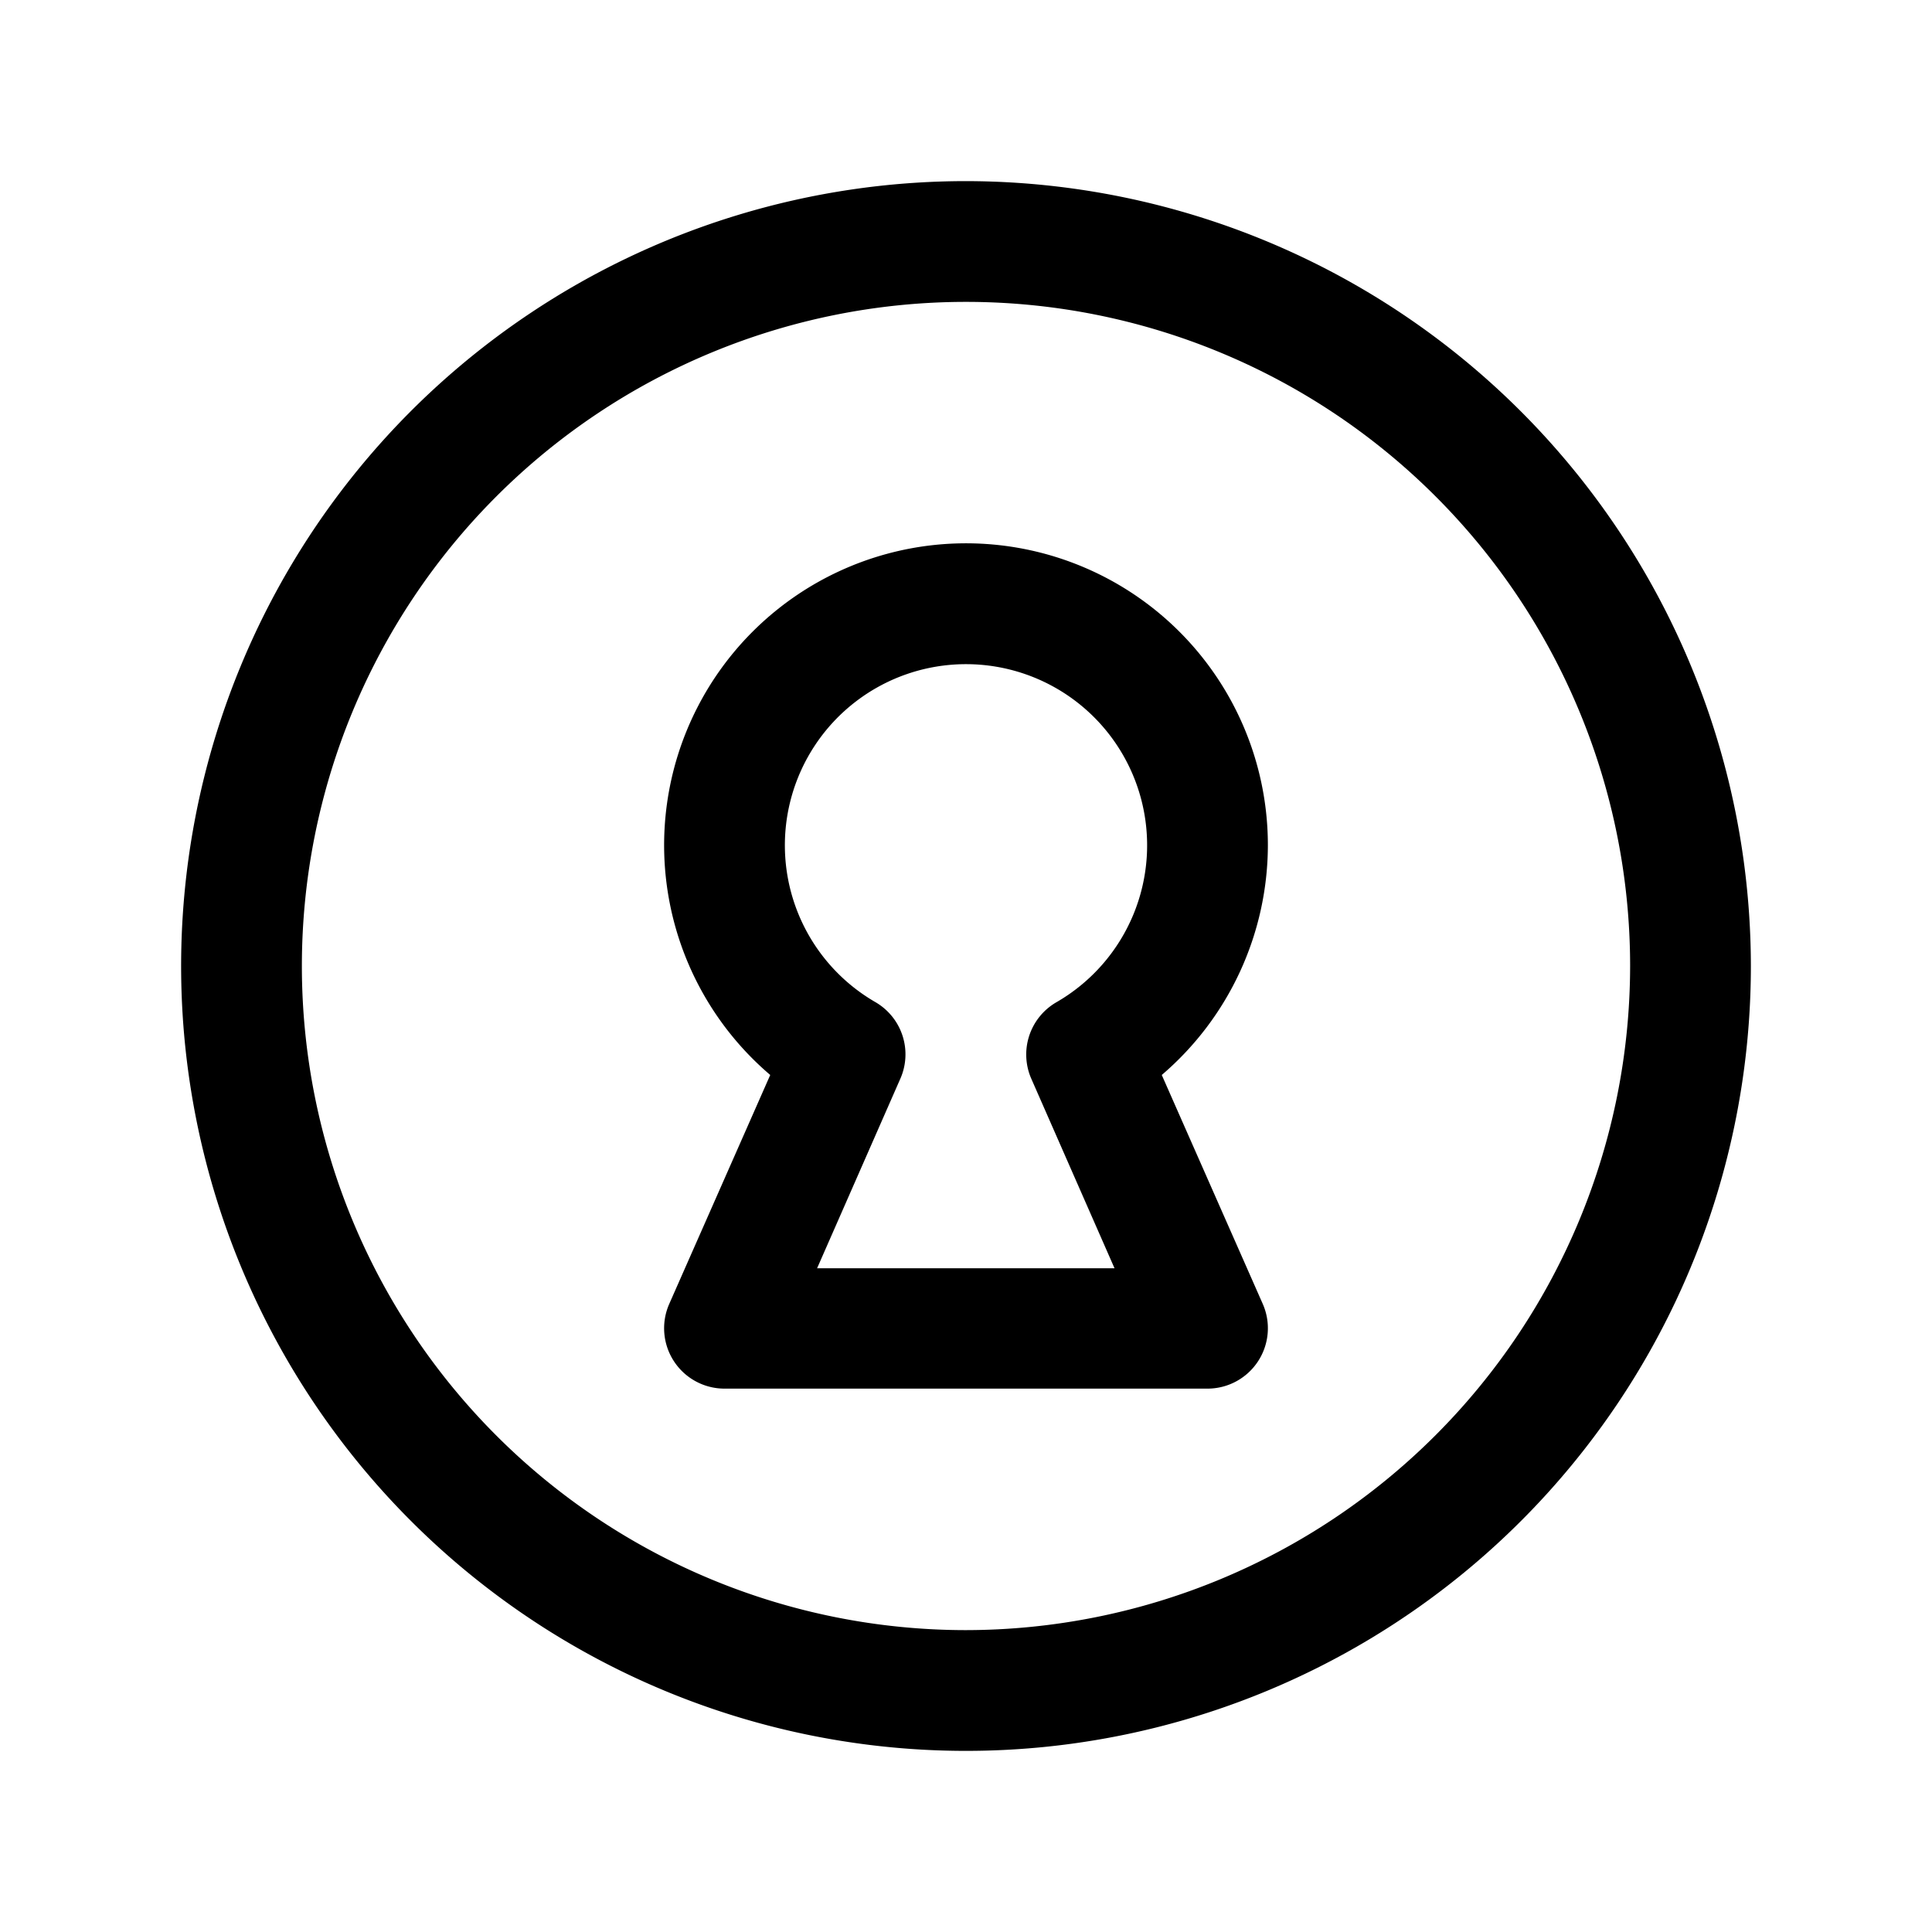 <svg xmlns="http://www.w3.org/2000/svg" width="1em" height="1em" viewBox="0 0 256 256"><path fill="currentColor" d="M128 24a104 104 0 1 0 104 104A104.11 104.11 0 0 0 128 24m0 192a88 88 0 1 1 88-88a88.1 88.1 0 0 1-88 88m40-104a40 40 0 1 0-65.94 30.44l-13.38 30.33A8 8 0 0 0 96 184h64a8 8 0 0 0 7.32-11.23l-13.38-30.33A40.14 40.14 0 0 0 168 112m-31.32 31l11 25.05h-39.41l11-25.05a8 8 0 0 0-3.27-10.21a24 24 0 1 1 24 0a8 8 0 0 0-3.32 10.21"/></svg>